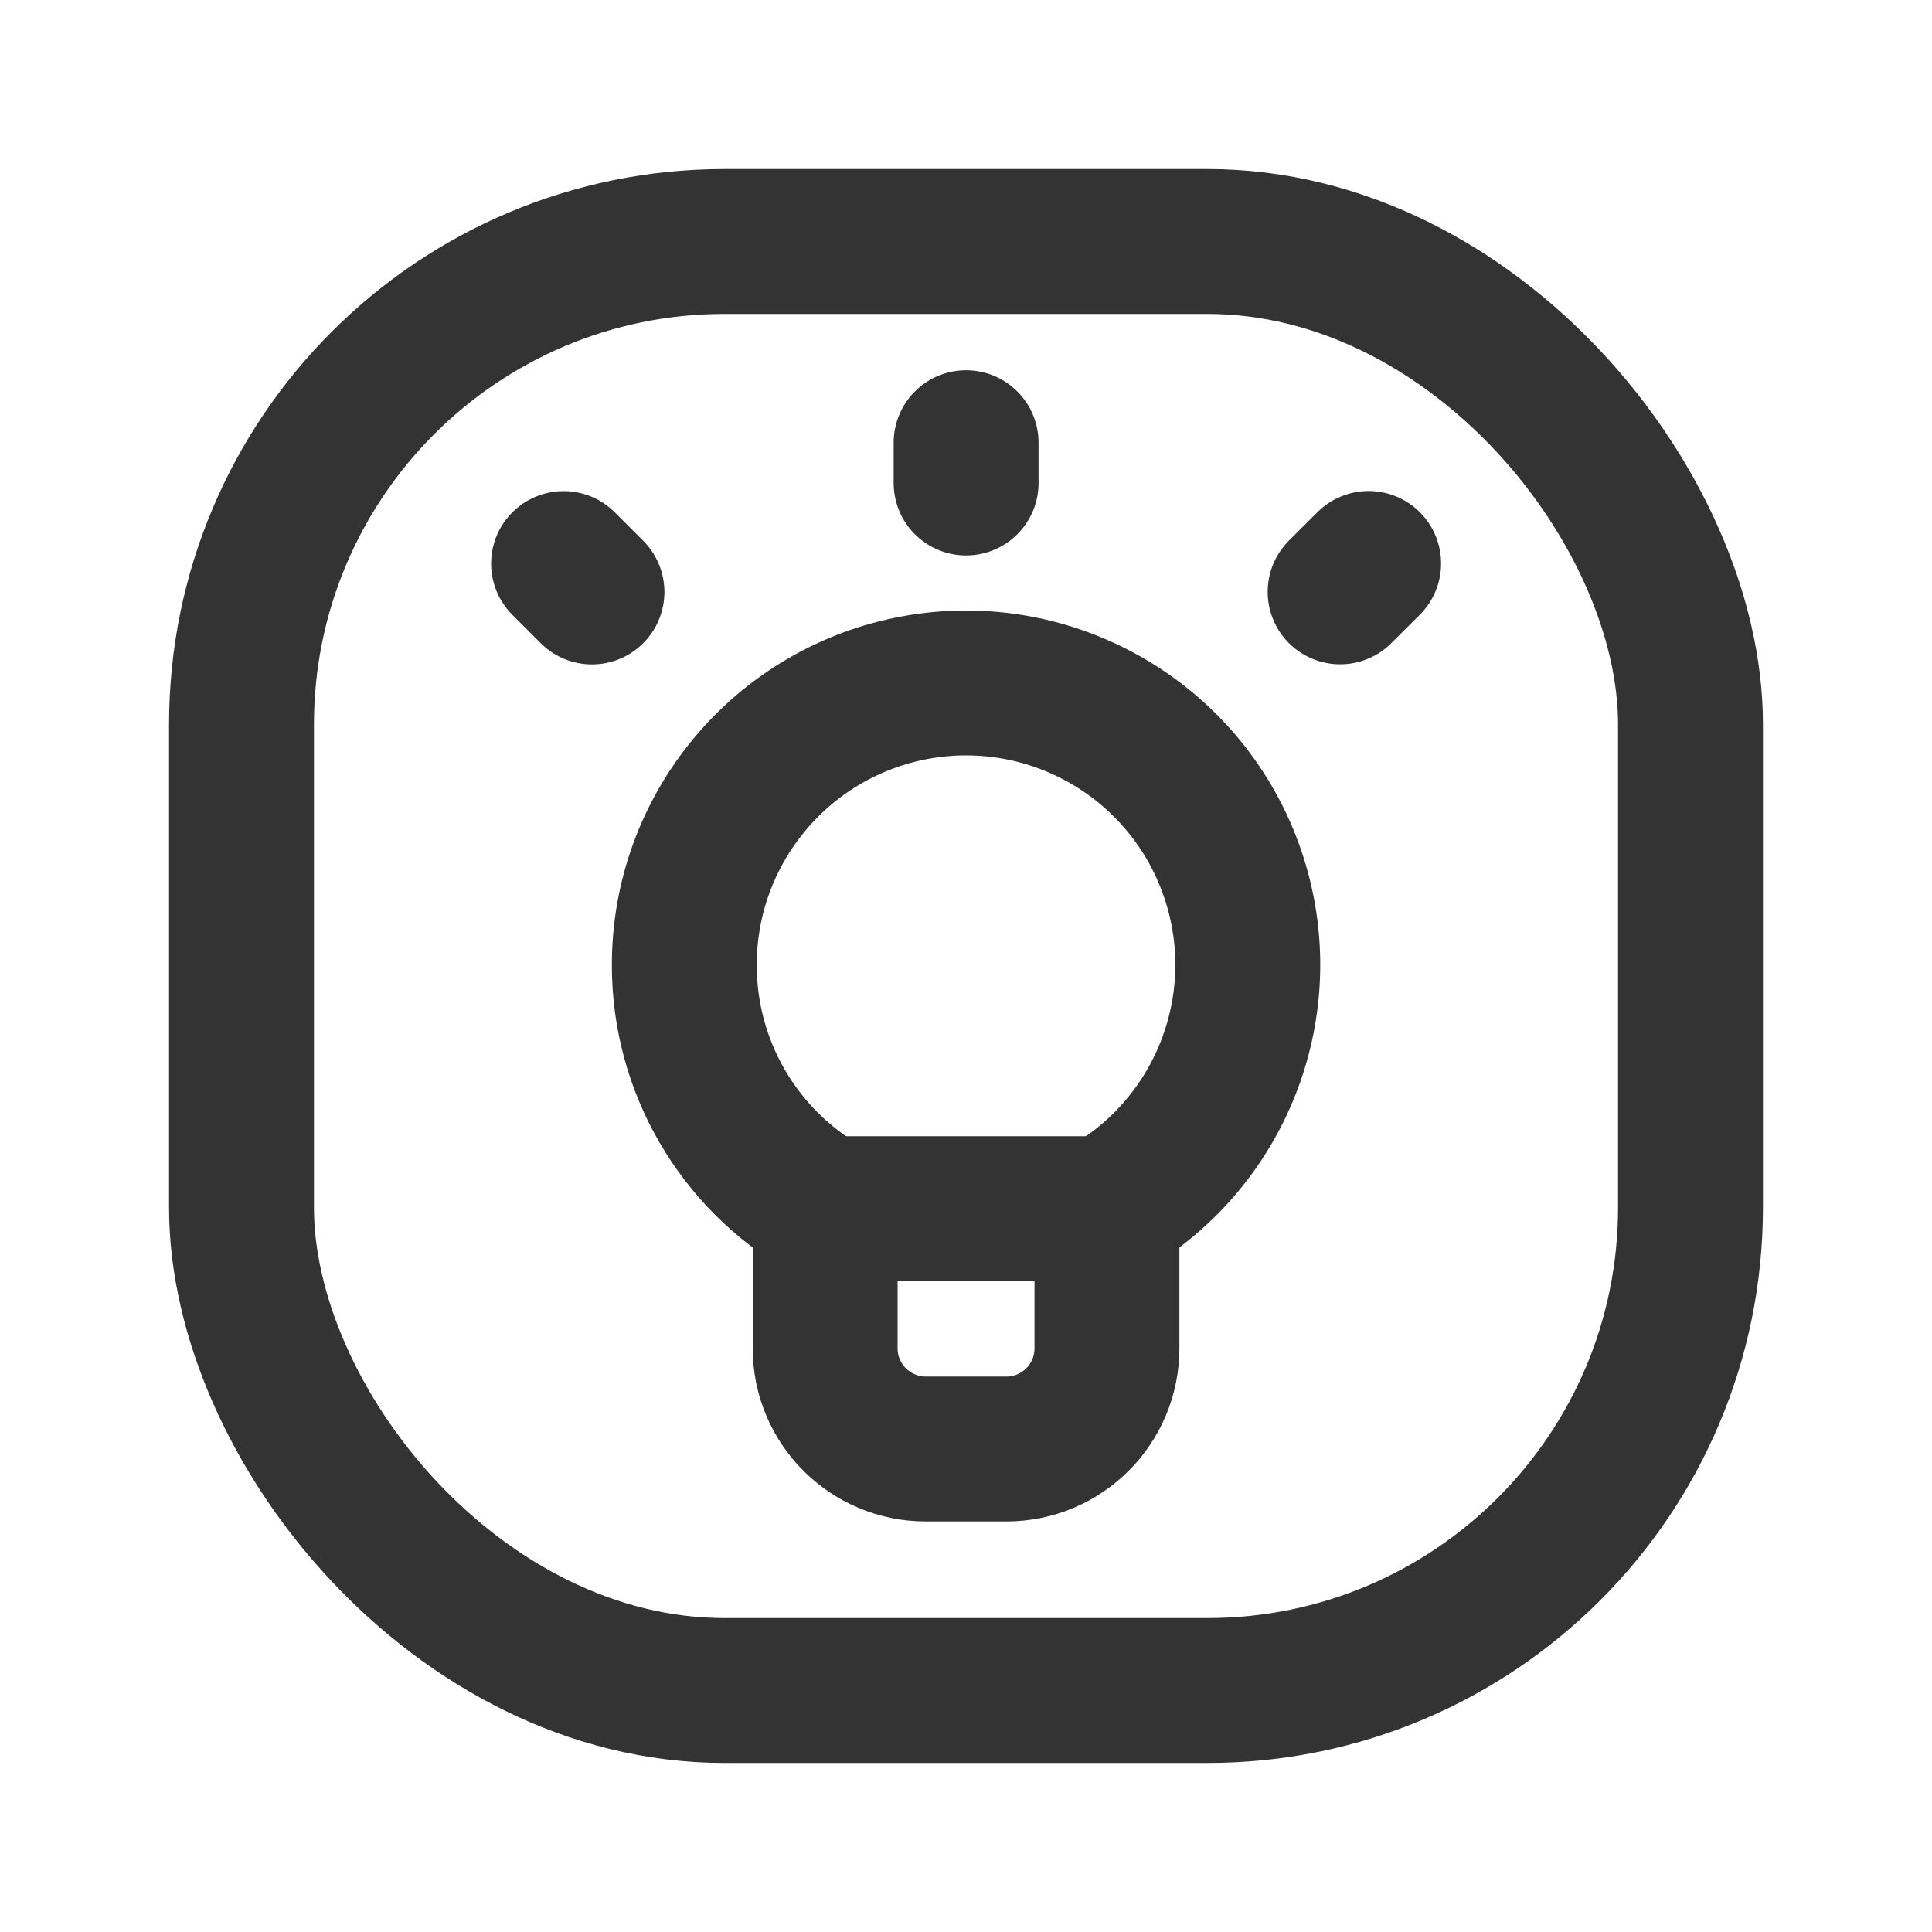 <svg width="20" height="20" viewBox="0 0 20 20" fill="none" xmlns="http://www.w3.org/2000/svg">
<path d="M13.873 6.127L14.168 5.833" stroke="#333333" stroke-width="1.5" stroke-linecap="round" stroke-linejoin="round"/>
<path d="M10.001 5L10.001 4.583" stroke="#333333" stroke-width="1.5" stroke-linecap="round" stroke-linejoin="round"/>
<path d="M6.128 6.128L5.834 5.834" stroke="#333333" stroke-width="1.5" stroke-linecap="round" stroke-linejoin="round"/>
<path fill-rule="evenodd" clip-rule="evenodd" d="M7.084 10C7.078 8.583 8.091 7.367 9.485 7.116C10.88 6.866 12.252 7.654 12.739 8.985C13.226 10.316 12.686 11.803 11.459 12.512V13.958C11.459 14.534 10.993 15 10.417 15H9.584C9.009 15 8.542 14.534 8.542 13.958V12.512C7.642 11.995 7.086 11.038 7.084 10Z" stroke="#333333" stroke-width="1.5" stroke-linecap="round" stroke-linejoin="round"/>
<path d="M8.541 12.512H11.458" stroke="#333333" stroke-width="1.5" stroke-linecap="round" stroke-linejoin="round"/>
<rect x="17.5" y="17.5" width="15" height="15" rx="5" transform="rotate(180 17.5 17.5)" stroke="#333333" stroke-width="1.5" stroke-linecap="round" stroke-linejoin="round"/>
</svg>
